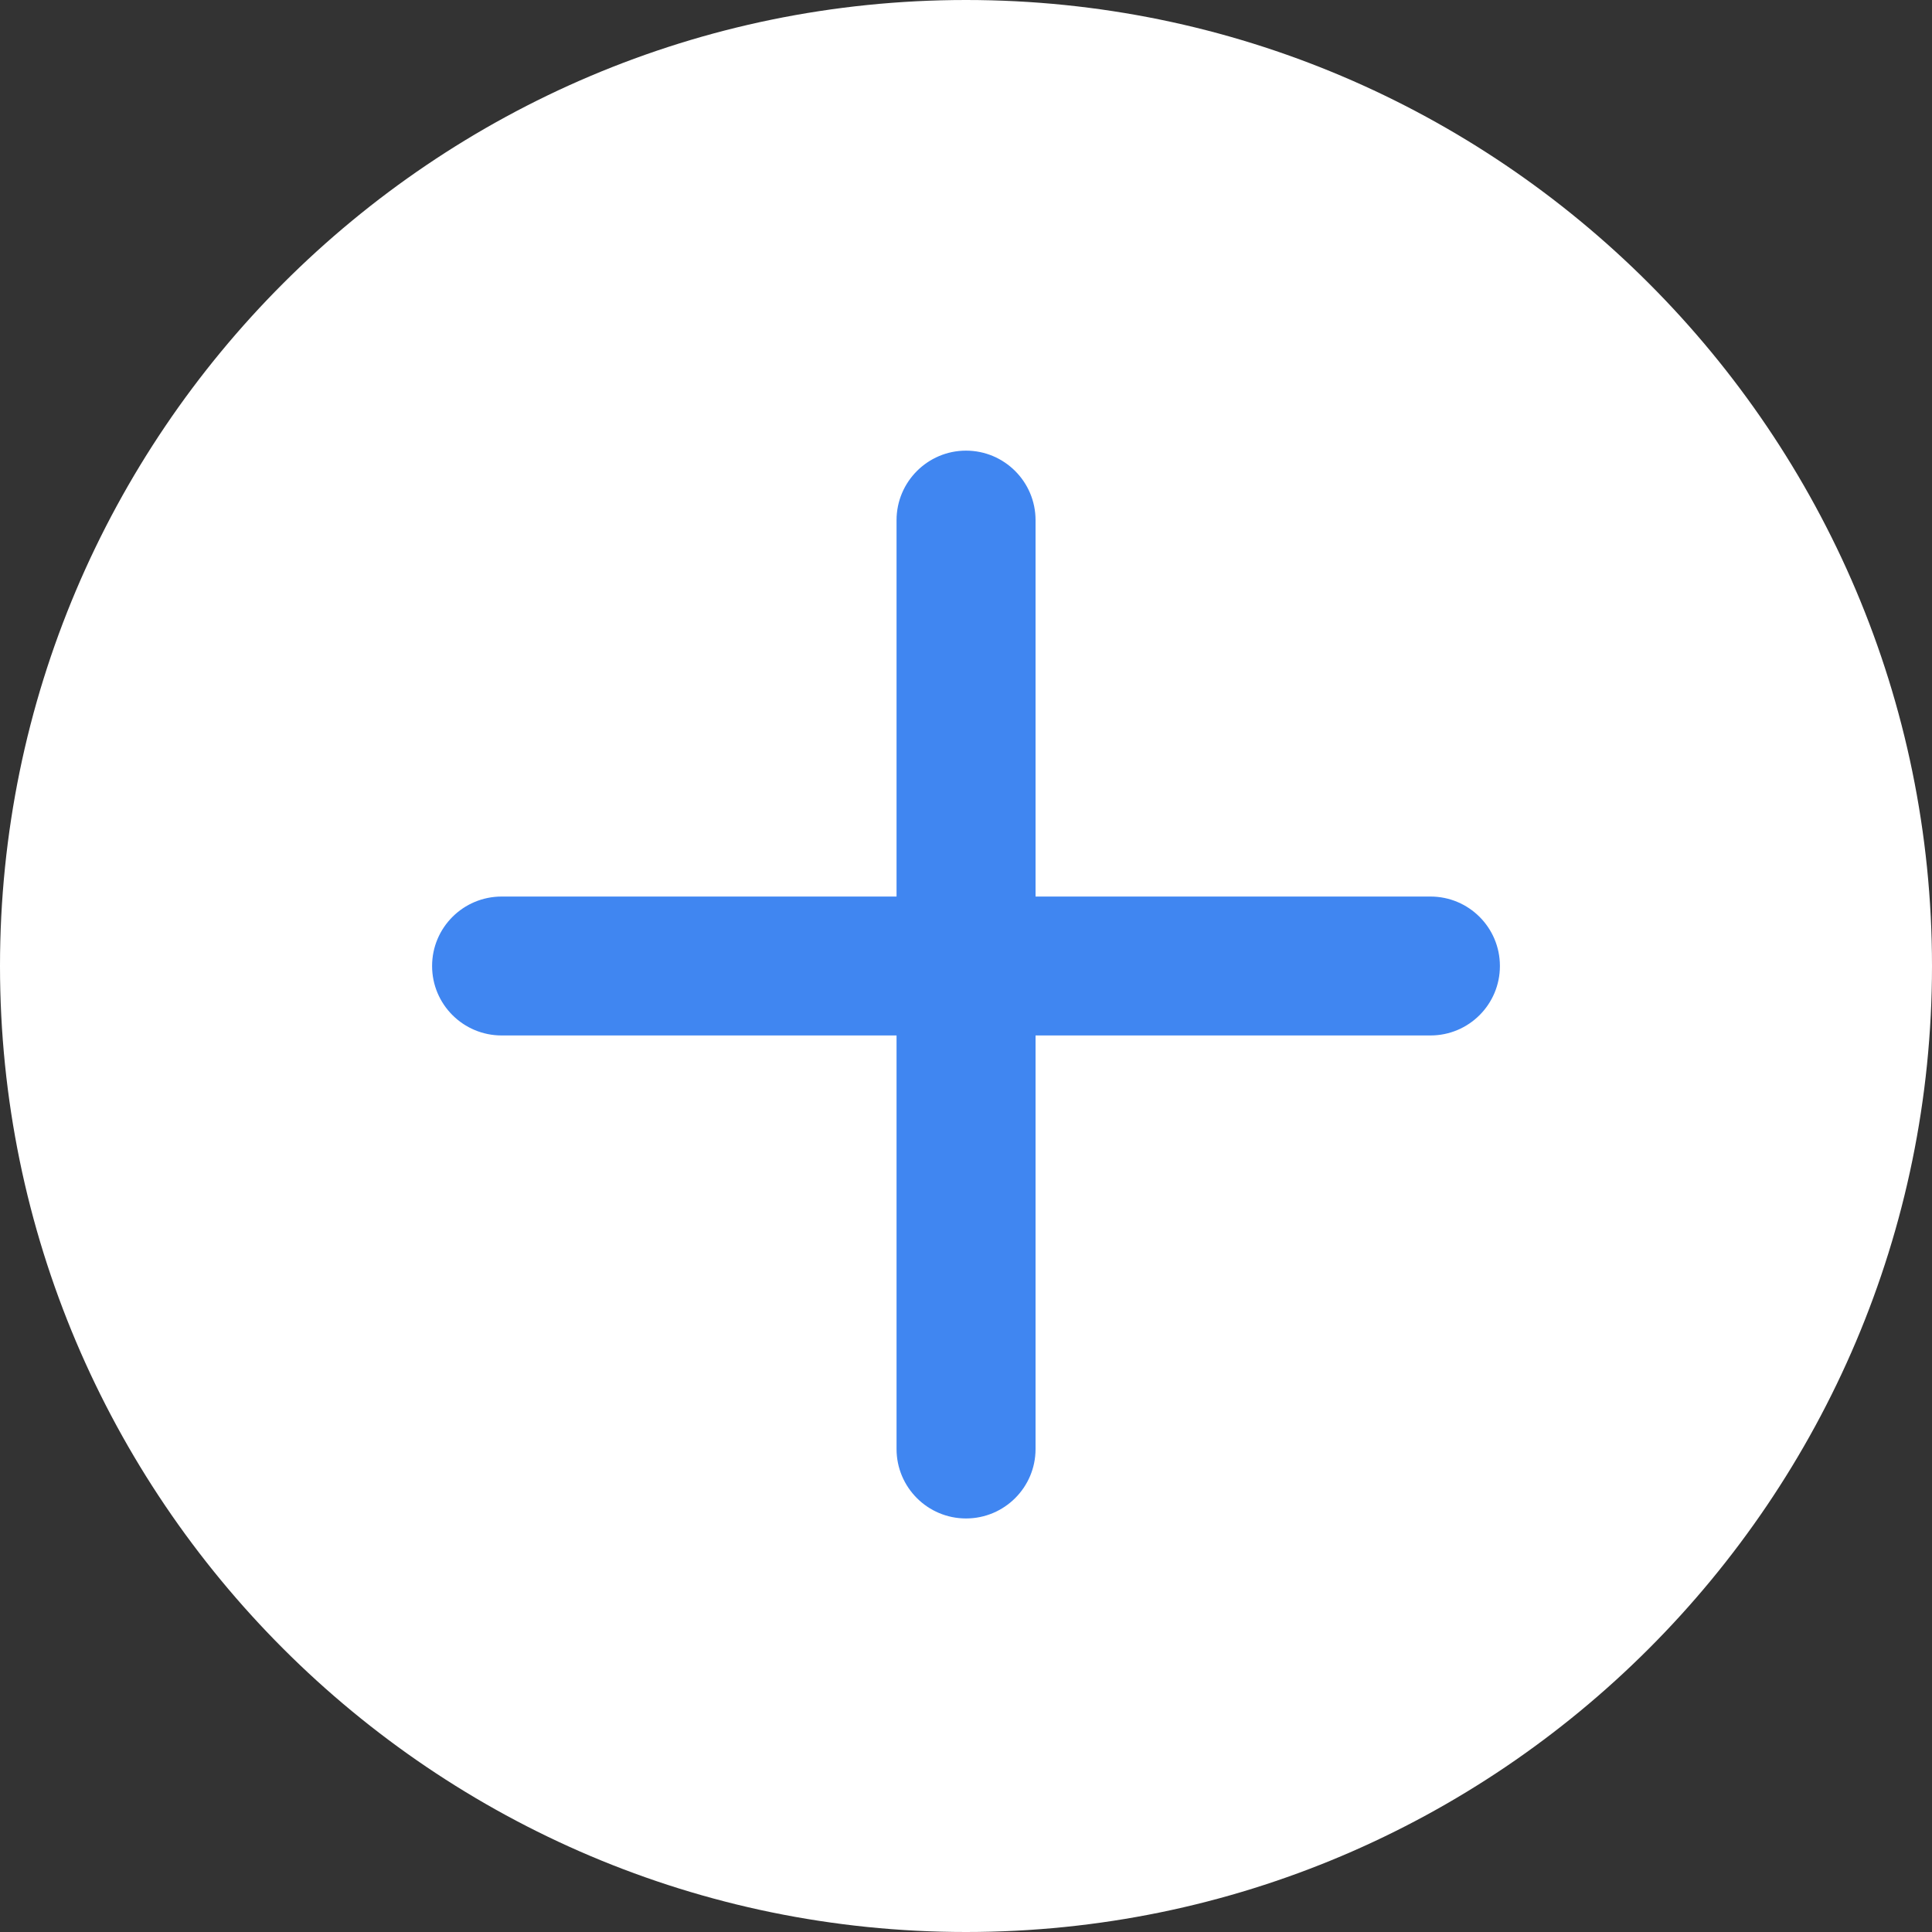 <svg width="20" height="20" viewBox="0 0 20 20" fill="none" xmlns="http://www.w3.org/2000/svg">
<rect x="0" y="0" width="20" height="20" fill="#333333" stroke="none"/>
<path d="M10 0C4.486 0 0 4.486 0 10C0 15.514 4.486 20 10 20C15.514 20 20 15.514 20 10C20 4.486 15.514 0 10 0Z" fill="white"/>
<path d="M14.808 10.769H10.77V15C10.77 15.425 10.425 15.769 10 15.769C9.576 15.769 9.231 15.425 9.231 15V10.769H5.193C4.768 10.769 4.423 10.425 4.423 10C4.423 9.575 4.768 9.231 5.193 9.231H9.231V5.385C9.231 4.96 9.576 4.615 10 4.615C10.425 4.615 10.77 4.96 10.77 5.385V9.231H14.808C15.233 9.231 15.577 9.575 15.577 10C15.577 10.425 15.233 10.769 14.808 10.769Z" fill="#4086F1" stroke="white" stroke-width="0.1"/>
</svg>
